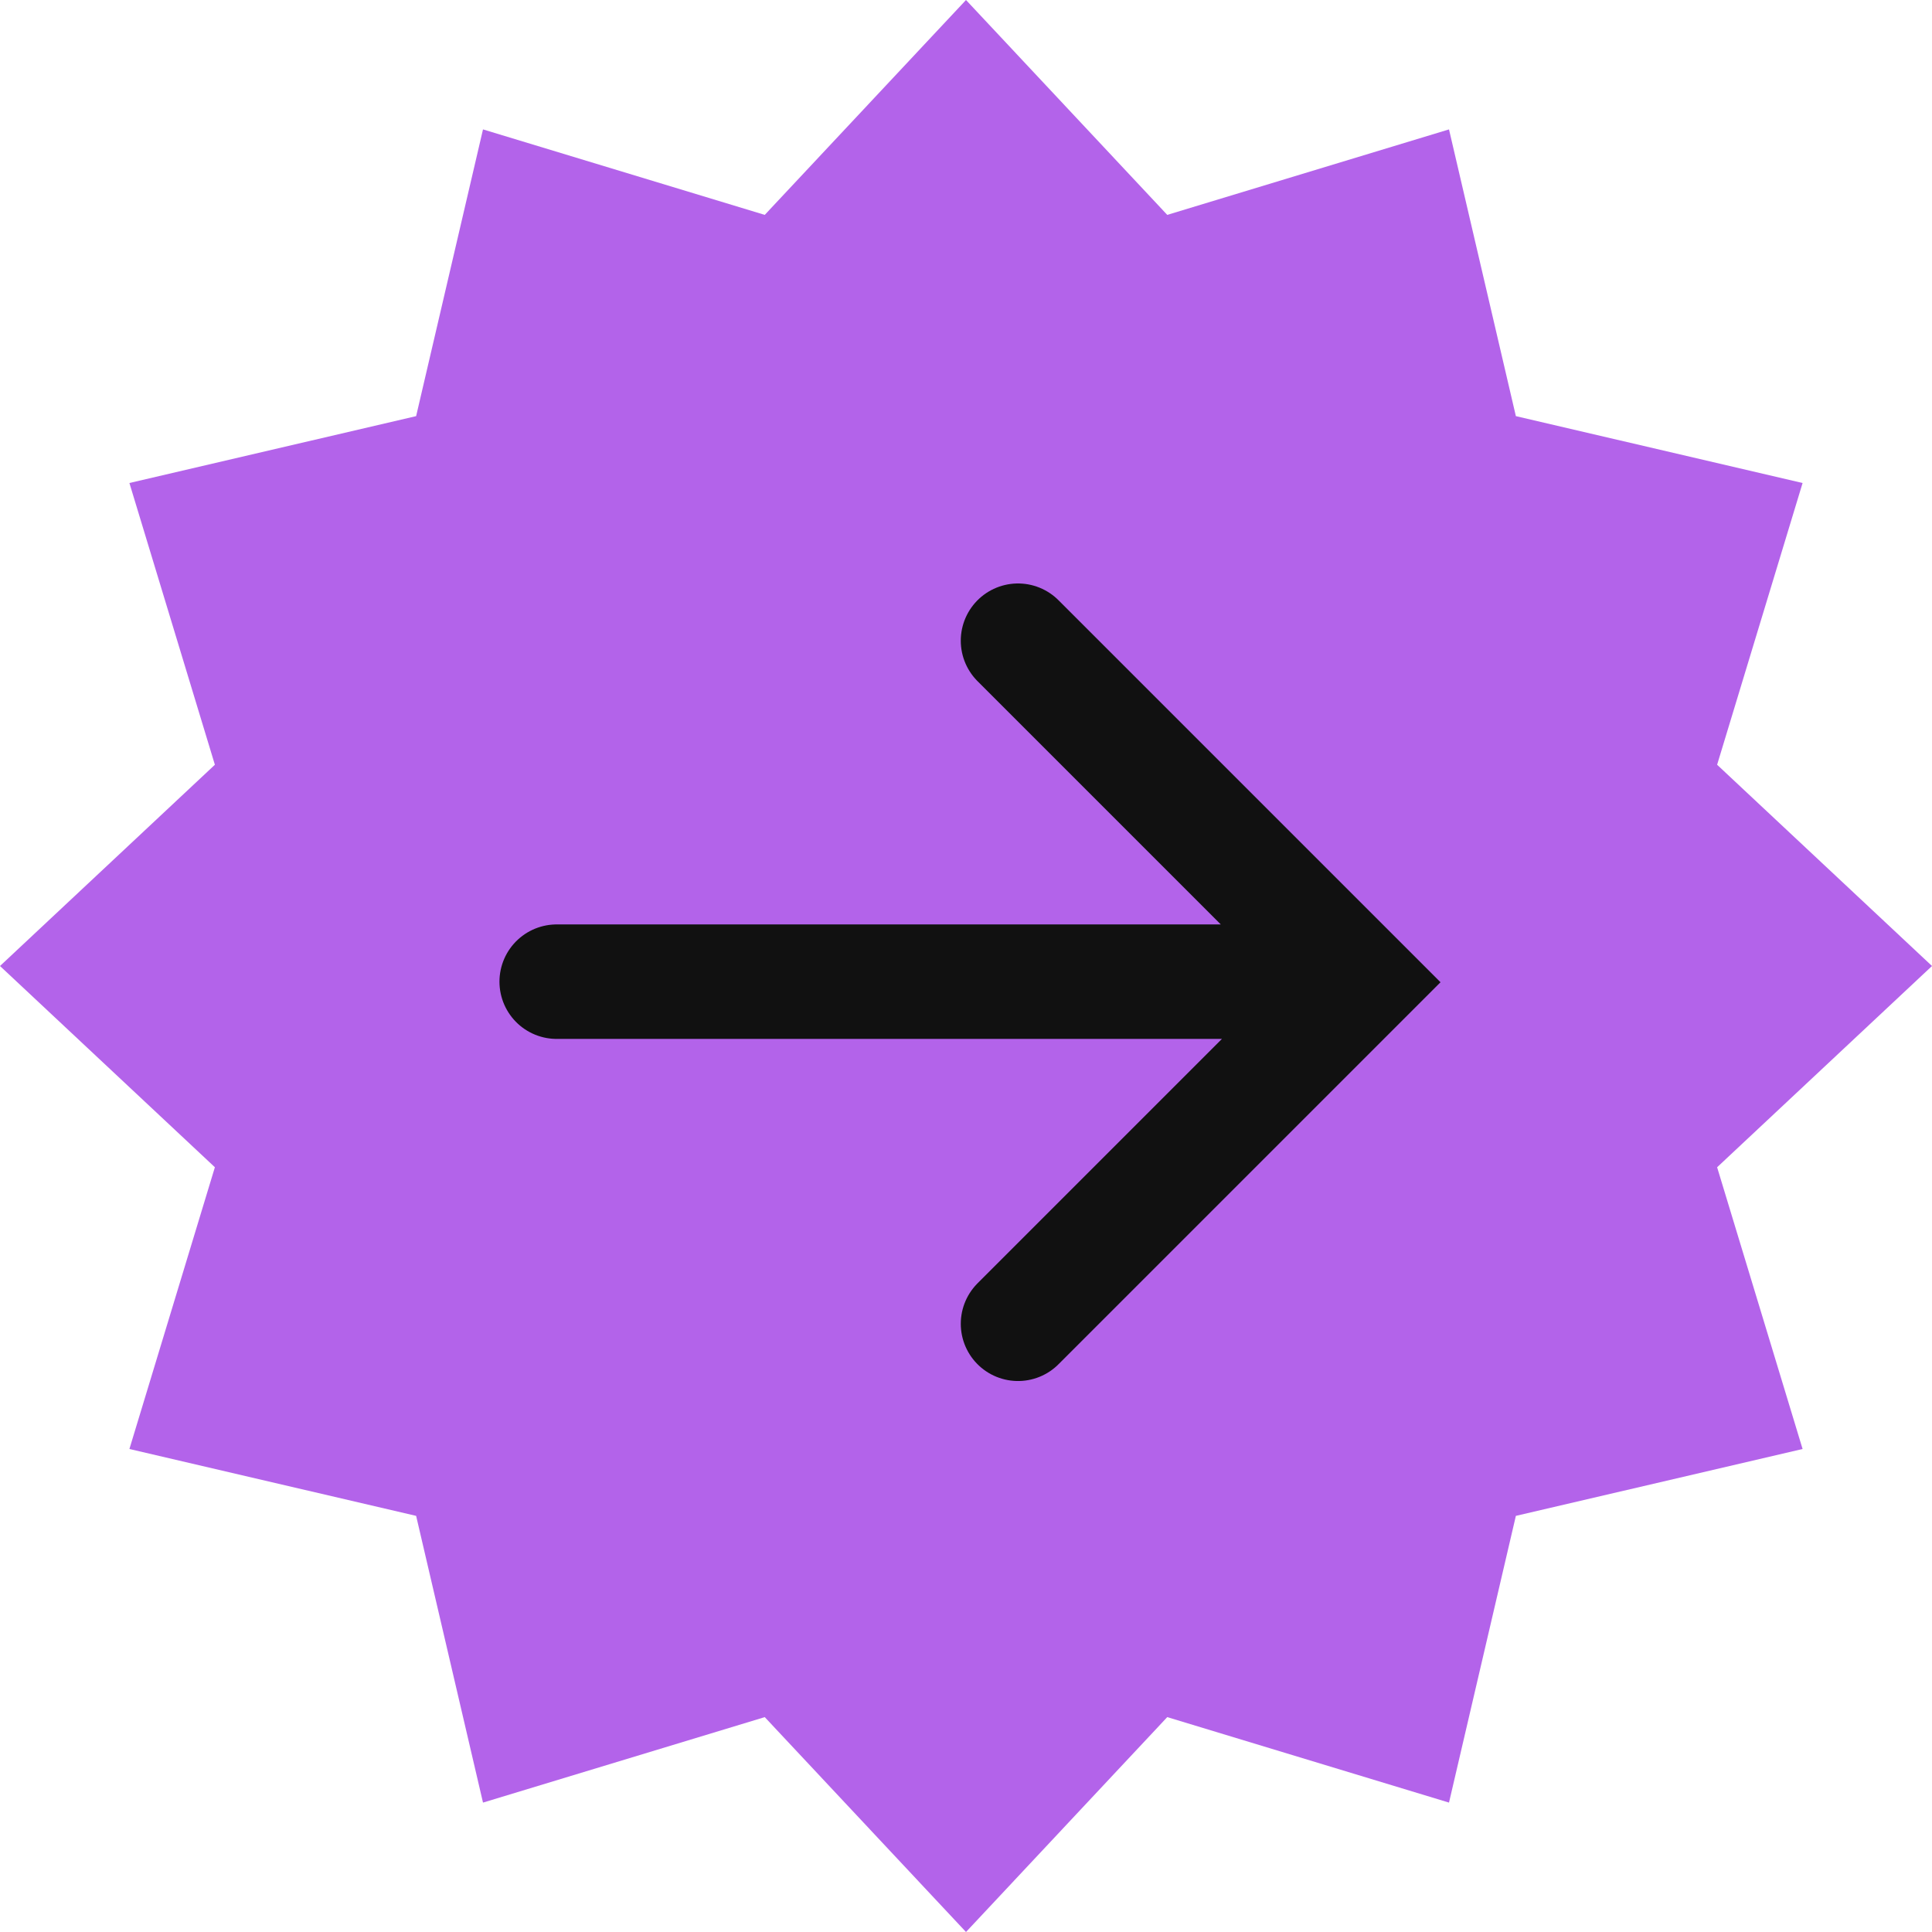 <svg xmlns="http://www.w3.org/2000/svg" width="54" height="54" fill="none" viewBox="0 0 54 54">
    <path fill="#B363EA" d="M27 54l-5.625-6.006-7.875 2.389-1.869-8.014L3.617 40.5l2.389-7.875L0 27l6.006-5.625L3.617 13.5l8.014-1.869L13.5 3.617l7.875 2.389L27 0l5.625 6.006L40.5 3.617l1.869 8.014 8.014 1.869-2.389 7.875L54 27l-6.006 5.625 2.389 7.875-8.014 1.869-1.869 8.014-7.875-2.389L27 54z"/>
    <path stroke="#111" stroke-linecap="round" stroke-width="3.2" d="M15.56 27.438h21.375M28.454 37L38 27.454l-9.546-9.546"/>
</svg>
